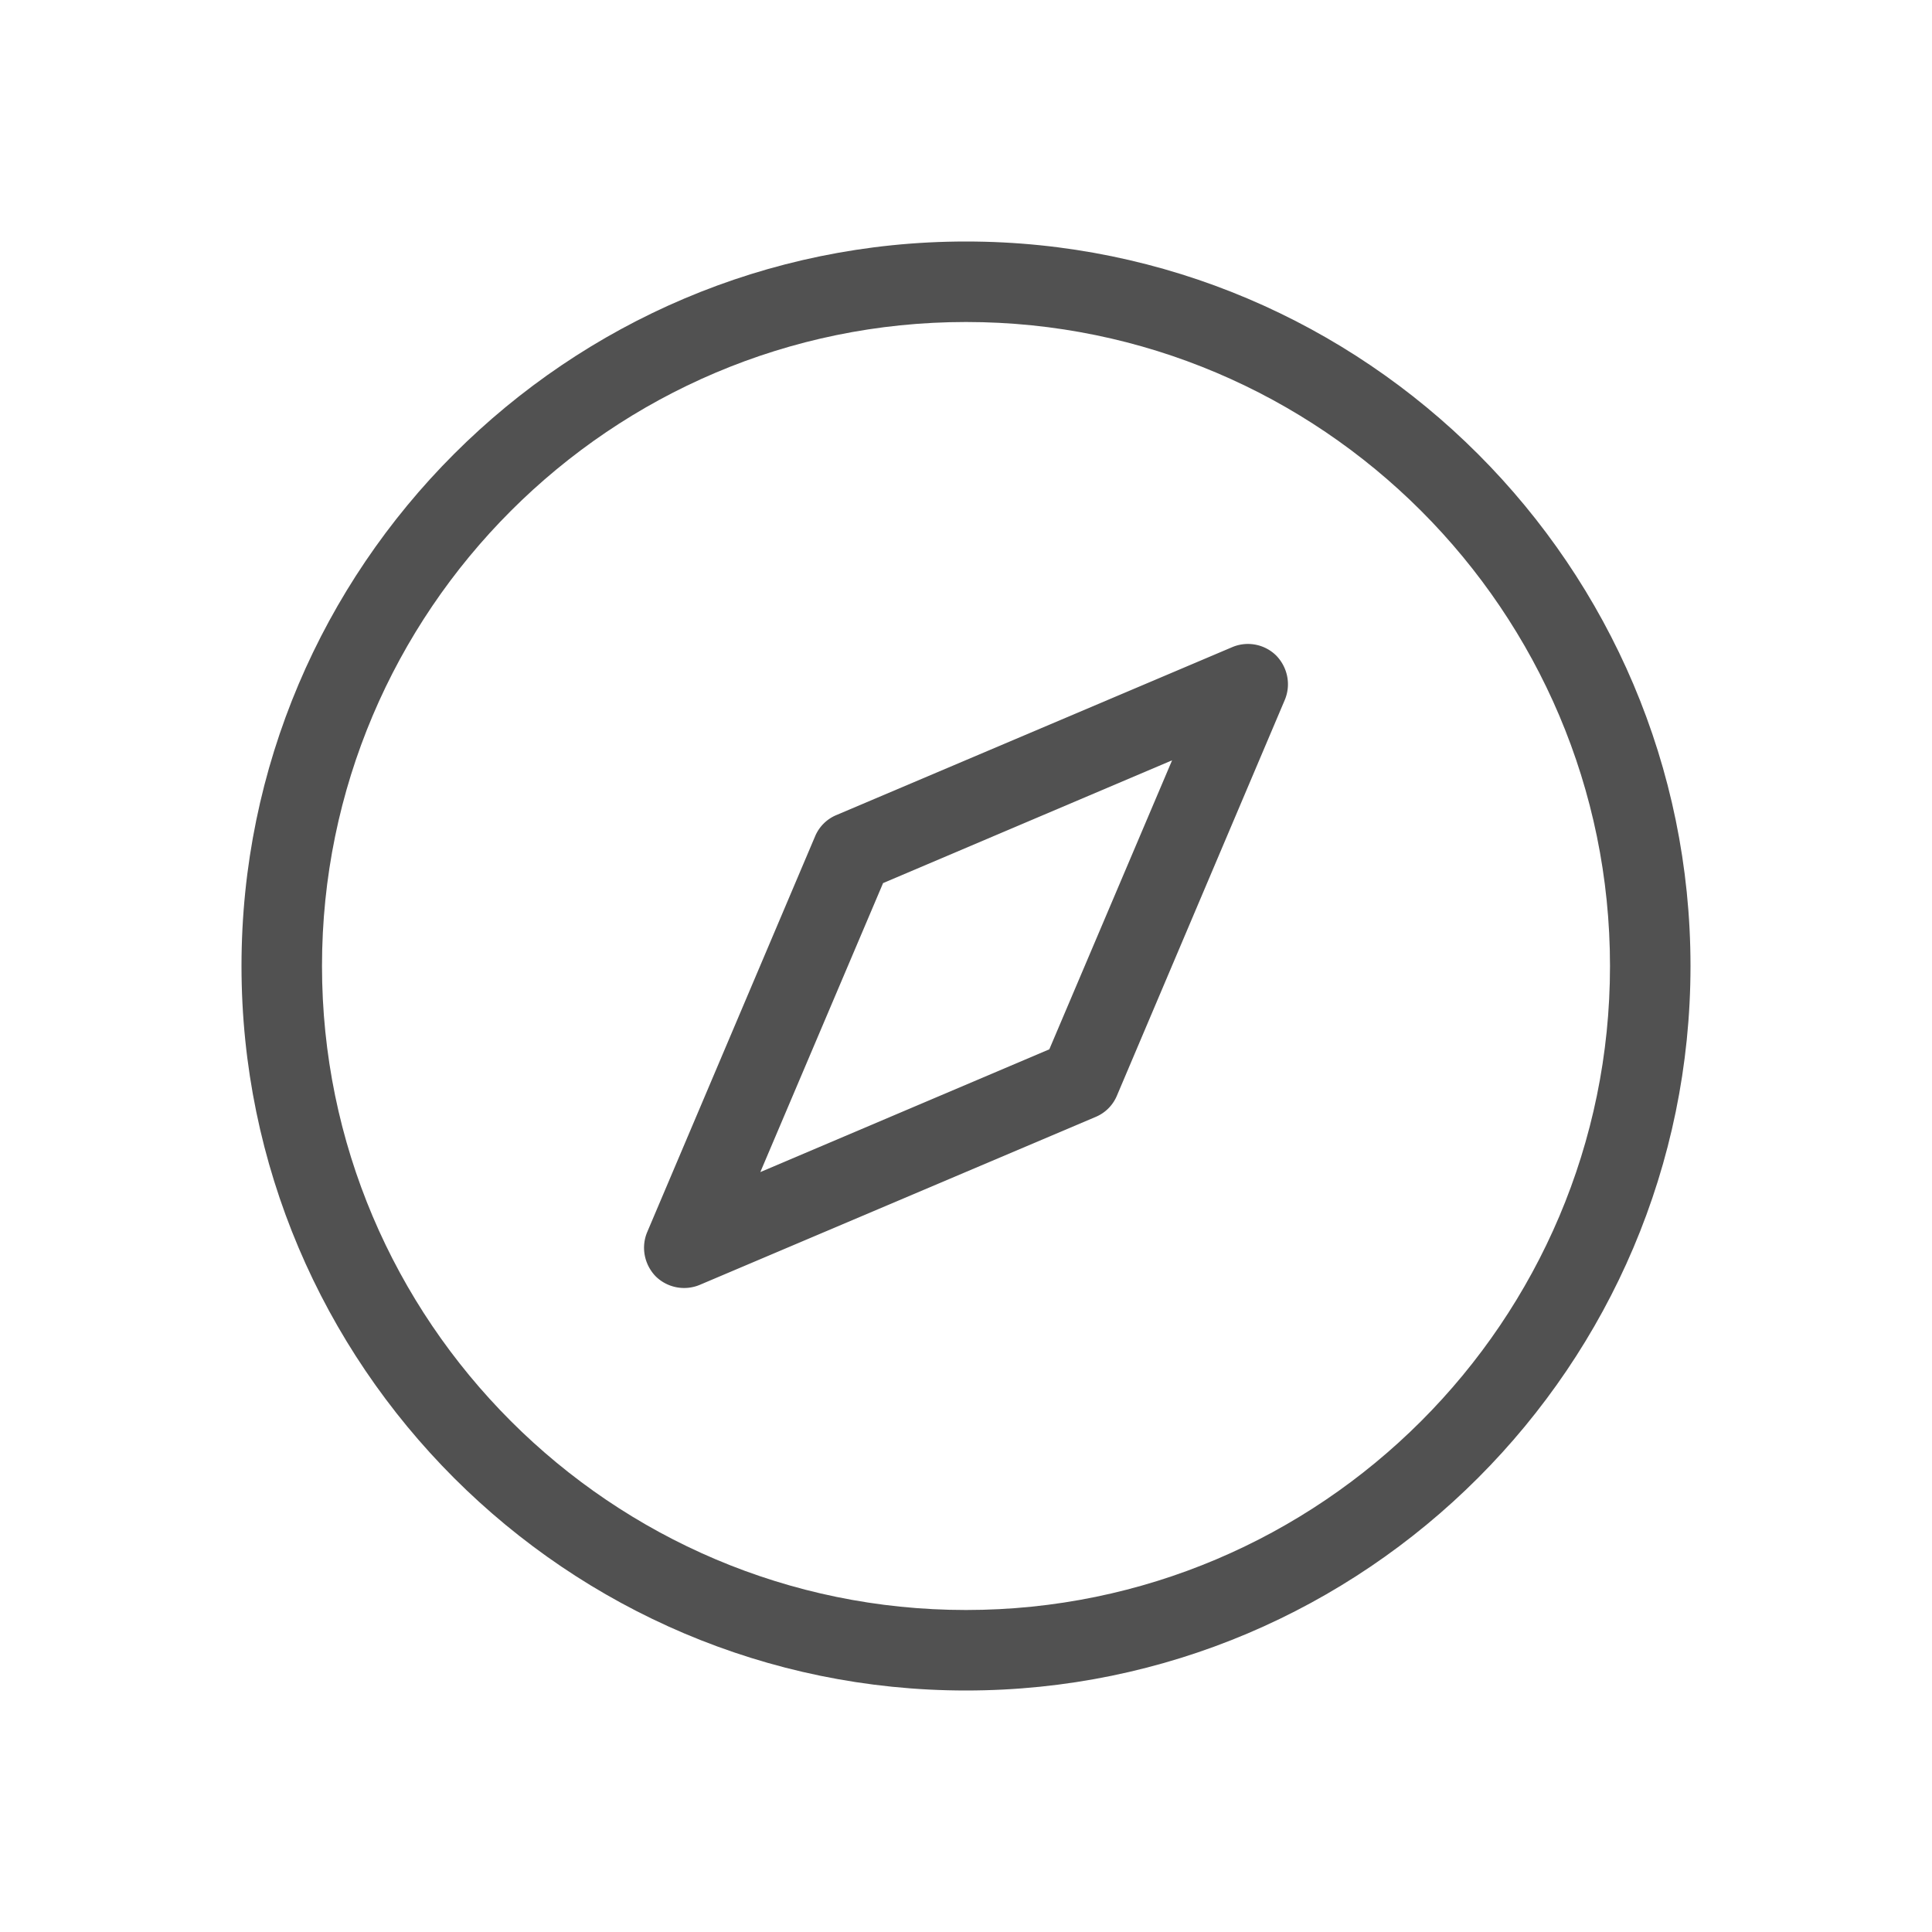 <?xml version="1.0" standalone="no"?><!DOCTYPE svg PUBLIC "-//W3C//DTD SVG 1.1//EN" "http://www.w3.org/Graphics/SVG/1.1/DTD/svg11.dtd"><svg t="1572941300908" class="icon" viewBox="0 0 1024 1024" version="1.1" xmlns="http://www.w3.org/2000/svg" p-id="4211" xmlns:xlink="http://www.w3.org/1999/xlink" width="200" height="200"><defs><style type="text/css"></style></defs><path d="M512 128C300.373 128 128 300.373 128 512s172.373 384 384 384 384-172.373 384-384S723.627 128 512 128z m0 725.333c-188.16 0-341.333-153.173-341.333-341.333S323.84 170.667 512 170.667s341.333 153.173 341.333 341.333-153.173 341.333-341.333 341.333z" p-id="4212" fill="#515151"></path><path d="M653.013 343.04l-209.707 88.96c-5.12 2.133-9.173 6.187-11.307 11.307l-88.96 209.707c-3.413 8.107-1.493 17.28 4.48 23.467a21.483 21.483 0 0 0 23.467 4.48l209.707-88.96c5.12-2.133 9.173-6.187 11.307-11.307l88.96-209.707c3.413-8.107 1.493-17.28-4.48-23.467a21.333 21.333 0 0 0-23.467-4.48z m-96.853 213.12l-153.173 65.067 65.067-153.173 153.173-65.067-65.067 153.173z" p-id="4213" fill="#515151"></path></svg>